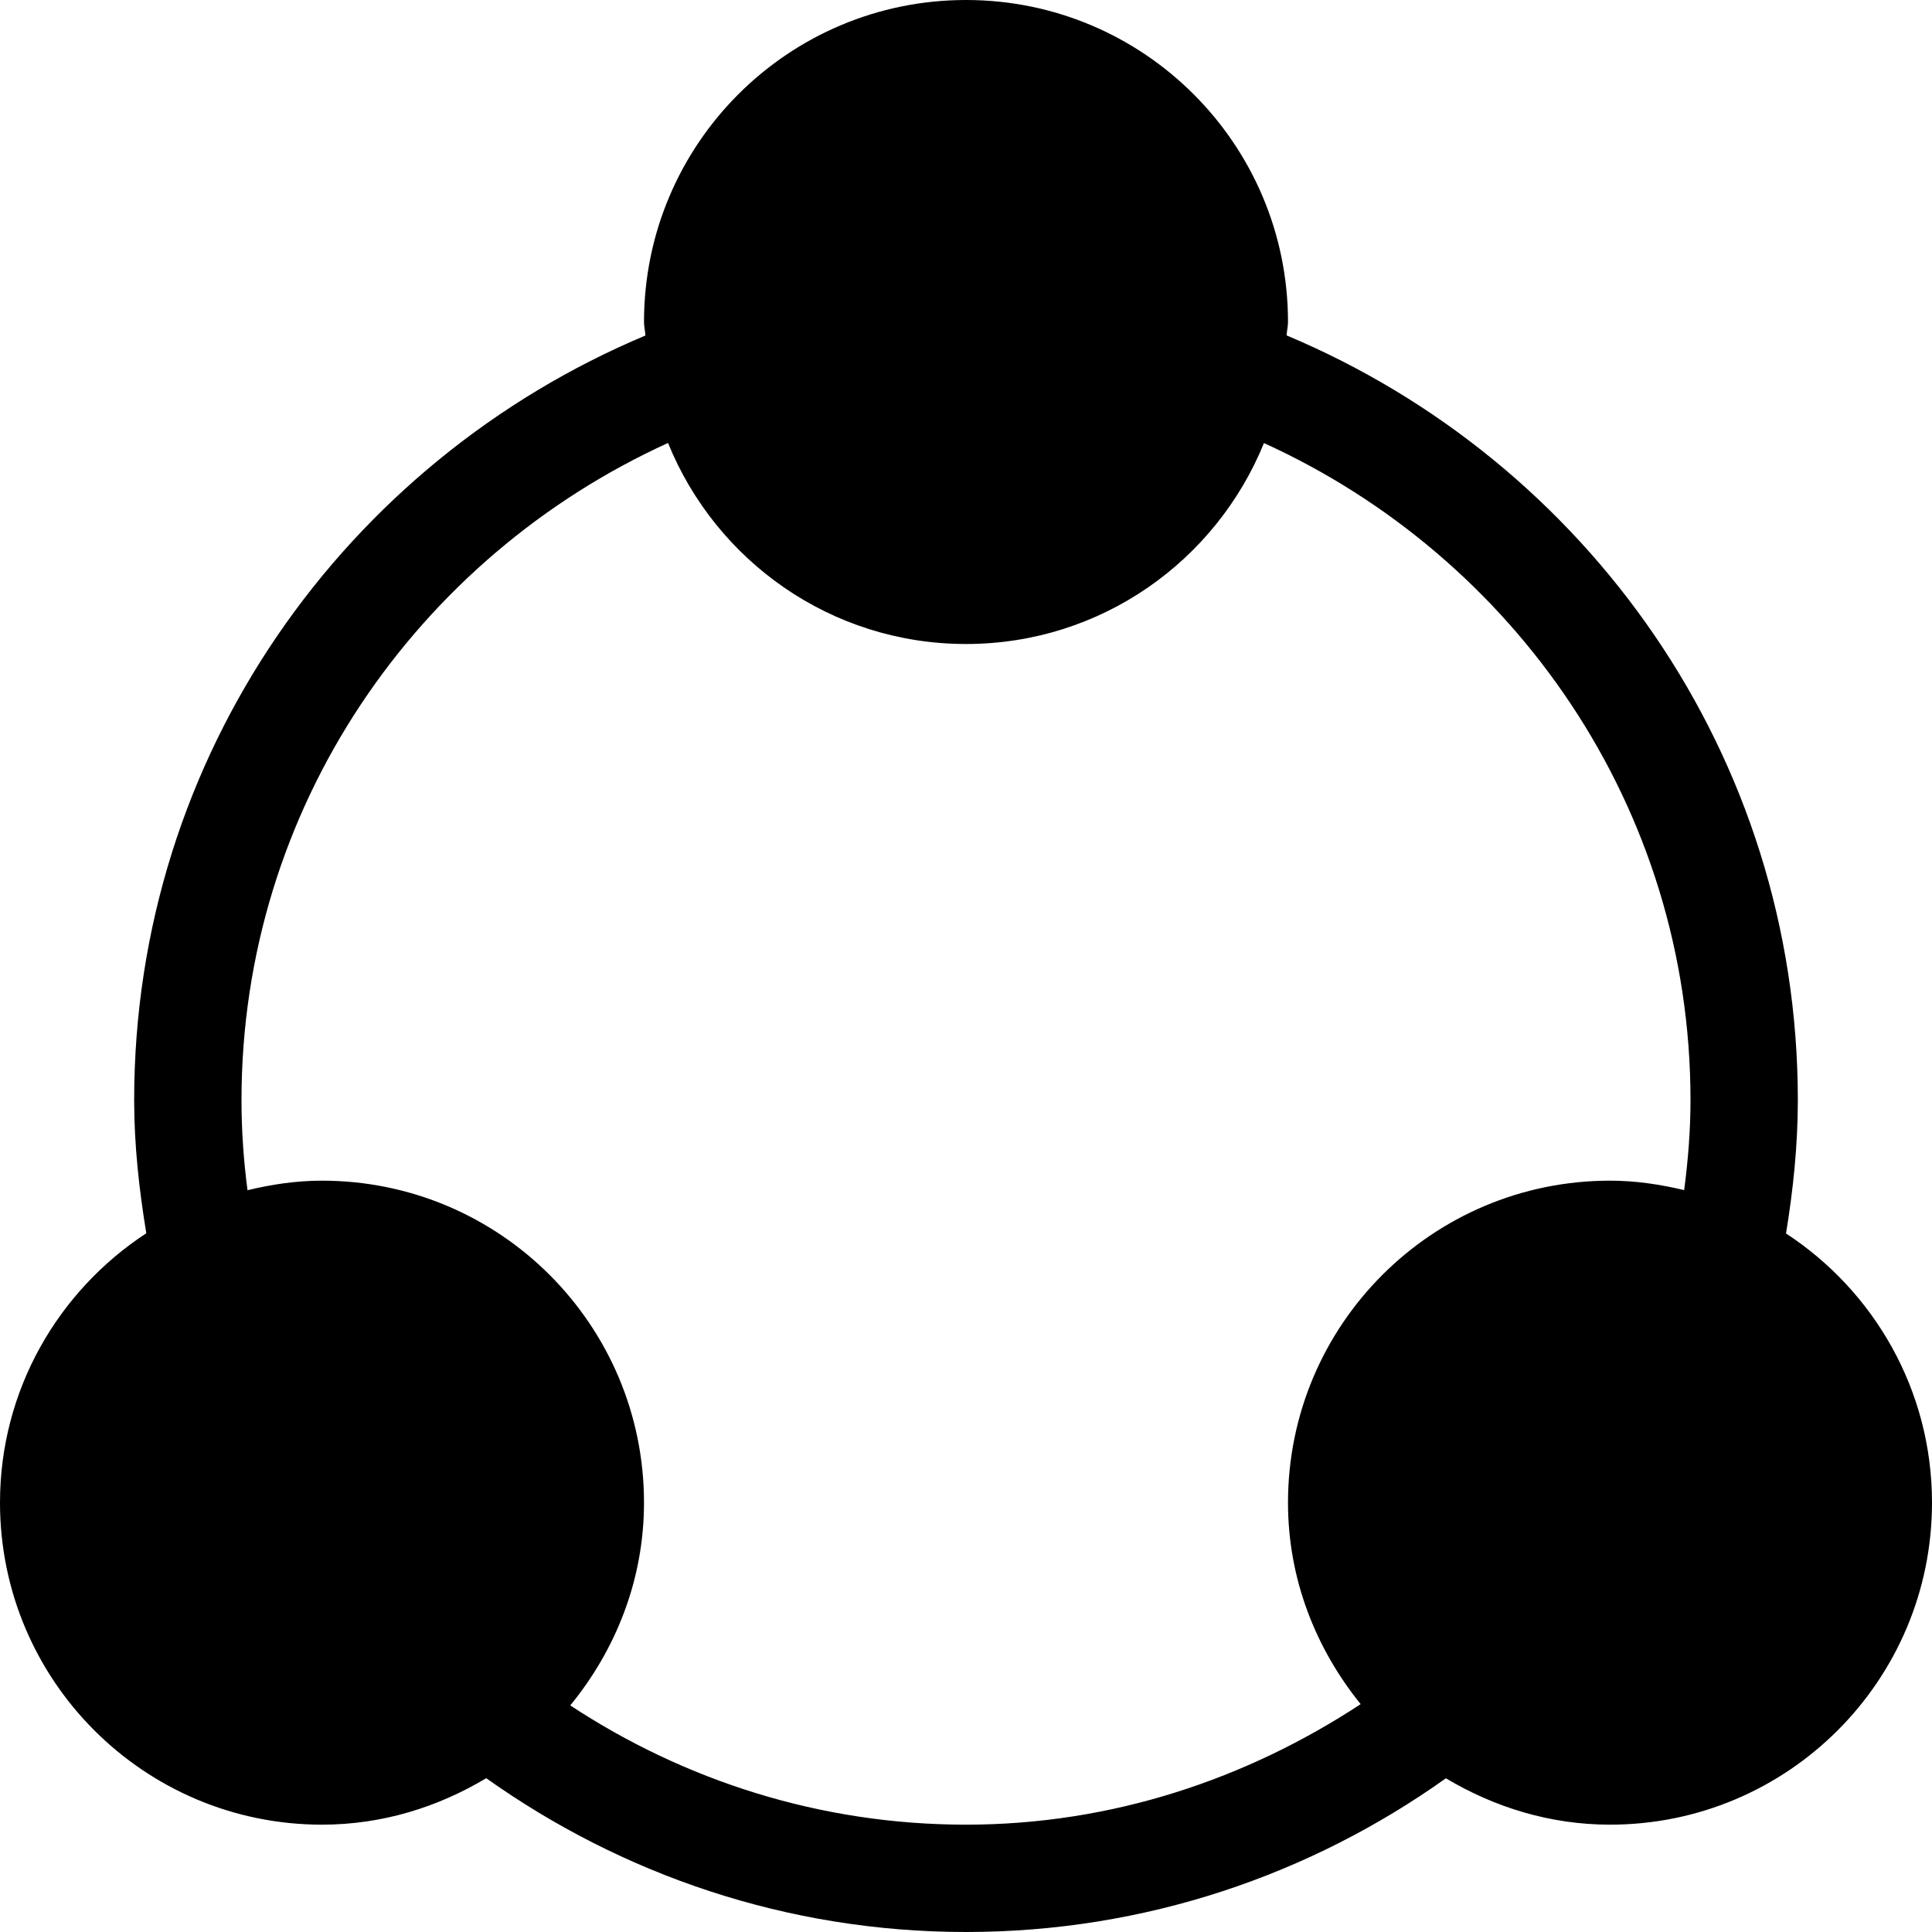 <svg width="18" height="18" viewBox="0 0 18 18" xmlns="http://www.w3.org/2000/svg"><title>meetings/team-active_18</title><path d="M5.313 15.889C5.736 15.372 6 14.72 6 14c0-1.657-1.343-3-3-3-.24 0-.471.035-.694.089-.036-.275-.056-.555-.056-.839 0-2.728 1.639-5.06 3.974-6.123C6.669 5.225 7.742 6 9 6c1.258 0 2.33-.775 2.776-1.872 2.335 1.062 3.974 3.394 3.974 6.122 0 .284-.023.563-.059.838-.222-.053-.452-.088-.691-.088-1.657 0-3 1.343-3 3 0 .715.26 1.361.677 1.877C11.616 16.574 10.361 17 9 17c-1.362 0-2.626-.413-3.687-1.111m11.327-4.397c.066-.405.11-.818.11-1.242 0-3.217-1.972-5.954-4.763-7.125.002-.043.013-.083.013-.125 0-1.657-1.343-3-3-3-1.657 0-3 1.343-3 3 0 .043.011.083.013.126C3.222 4.298 1.25 7.033 1.25 10.25c0 .424.047.836.113 1.24C.544 12.026 0 12.948 0 14c0 1.657 1.343 3 3 3 .562 0 1.081-.164 1.53-.433C5.794 17.465 7.332 18 9 18c1.668 0 3.208-.533 4.471-1.432.449.268.968.432 1.529.432 1.657 0 3-1.343 3-3 0-1.051-.542-1.973-1.36-2.508" fill="#000" fill-rule="evenodd"/></svg>